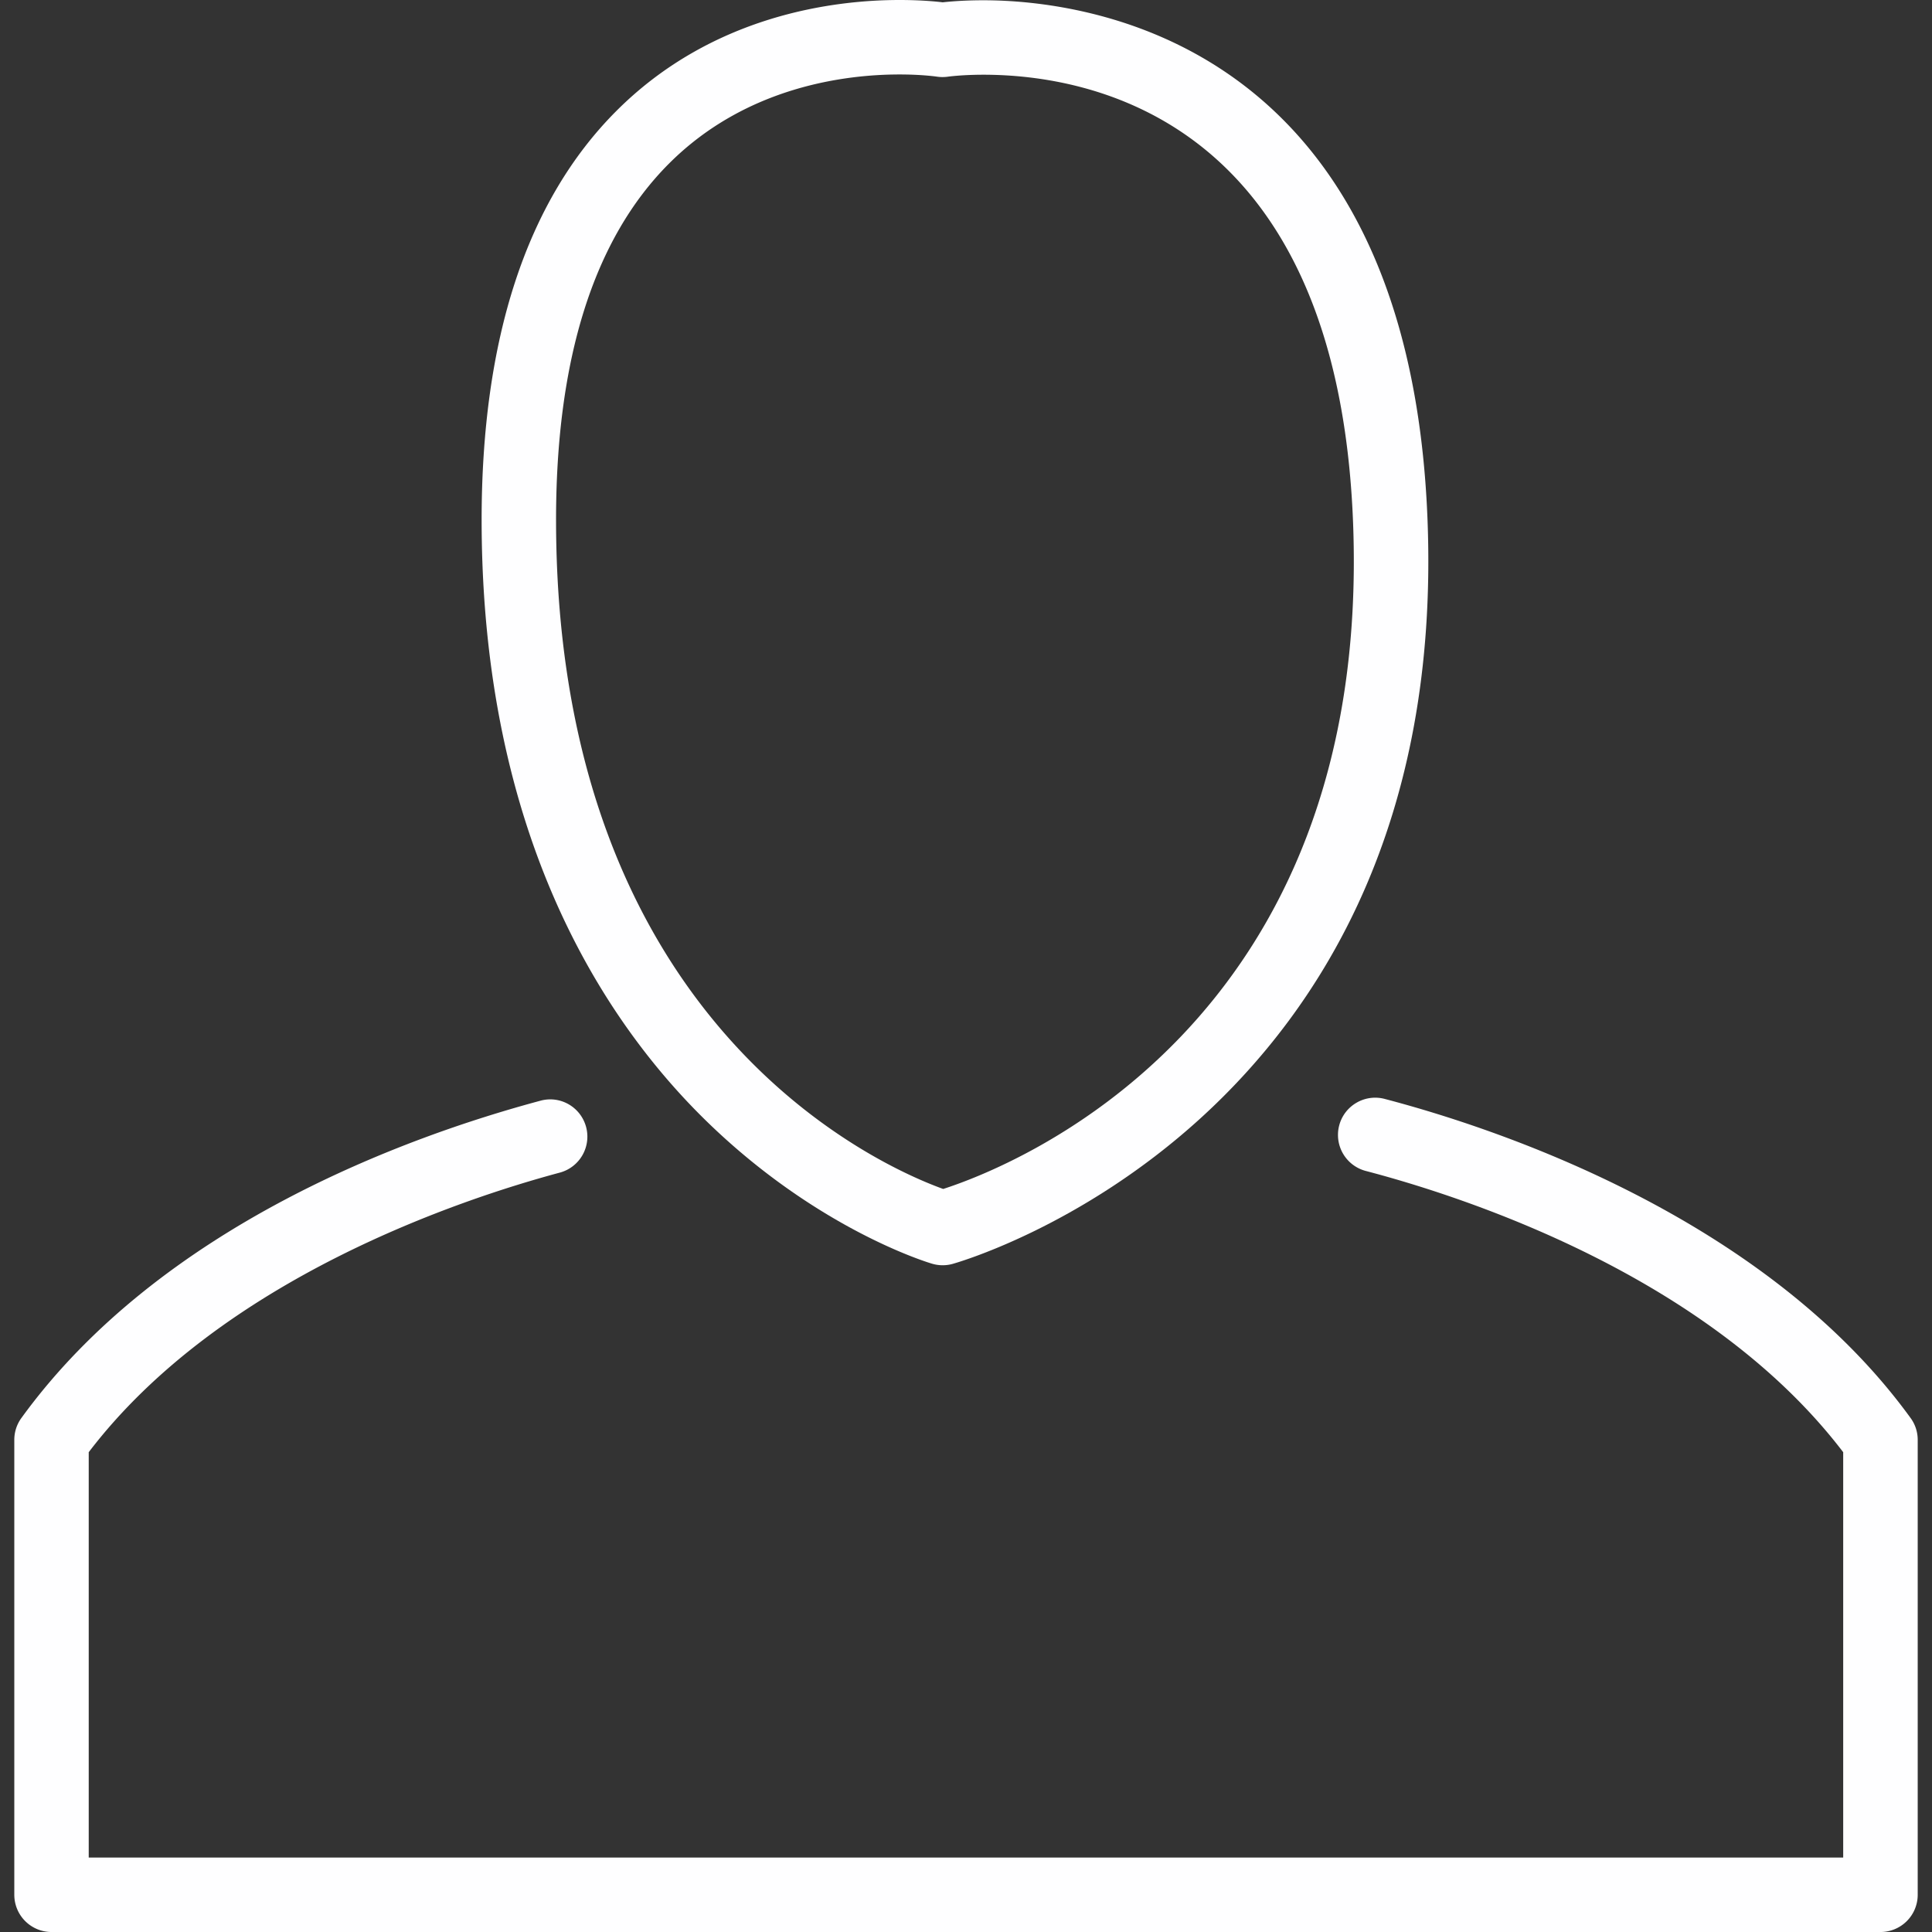 <svg xmlns="http://www.w3.org/2000/svg" width="512" height="512" viewBox="0 0 309.627 309.627"><rect x="0" y="0" width="309.627" height="309.627" fill="#333333" stroke="none"/><g xmlns="http://www.w3.org/2000/svg" fill="#fefeff"><path d="M157.603.042c-3.061 0-5.328.197-6.516.328-1.241-.149-3.664-.37-6.921-.37-10.323 0-29.948 2.309-45.402 17.799C84.395 32.191 77.14 54.346 77.187 83.632c.095 50.259 19.524 79.849 35.807 95.822 17.817 17.477 35.64 22.853 36.392 23.074a5.985 5.985 0 003.211.048c.8-.215 79.884-22.298 76.185-119.182C225.822 6.056 173.552.042 157.603.042zm-6.444 190.504c-10.072-3.634-61.894-26.284-62.044-106.938-.048-26.004 6.038-45.312 18.086-57.377 12.417-12.441 28.486-14.297 36.959-14.297 3.646 0 5.961.346 5.967.346a6.12 6.12 0 001.808.006c.018 0 2.19-.31 5.669-.31 16.994 0 56.775 7.005 59.245 71.865 3.078 80.707-54.843 103.208-65.69 106.705z" data-original="#010002"/><path d="M214.622 180.373a5.972 5.972 0 004.26 7.286c15.997 4.195 55.038 16.892 76.513 45.074v64.961H14.219v-64.961c21.206-27.812 59.71-40.569 75.493-44.805a5.972 5.972 0 004.219-7.309c-.853-3.18-4.105-5.09-7.309-4.219-21.481 5.764-60.85 20.037-83.196 50.856a5.944 5.944 0 00-1.134 3.503v72.903a5.969 5.969 0 005.967 5.967H301.37a5.969 5.969 0 005.967-5.967v-72.903a5.91 5.91 0 00-1.14-3.503c-23.468-32.376-66.763-46.548-84.288-51.142-3.181-.837-6.457 1.072-7.287 4.259z" data-original="#010002"/></g></svg>